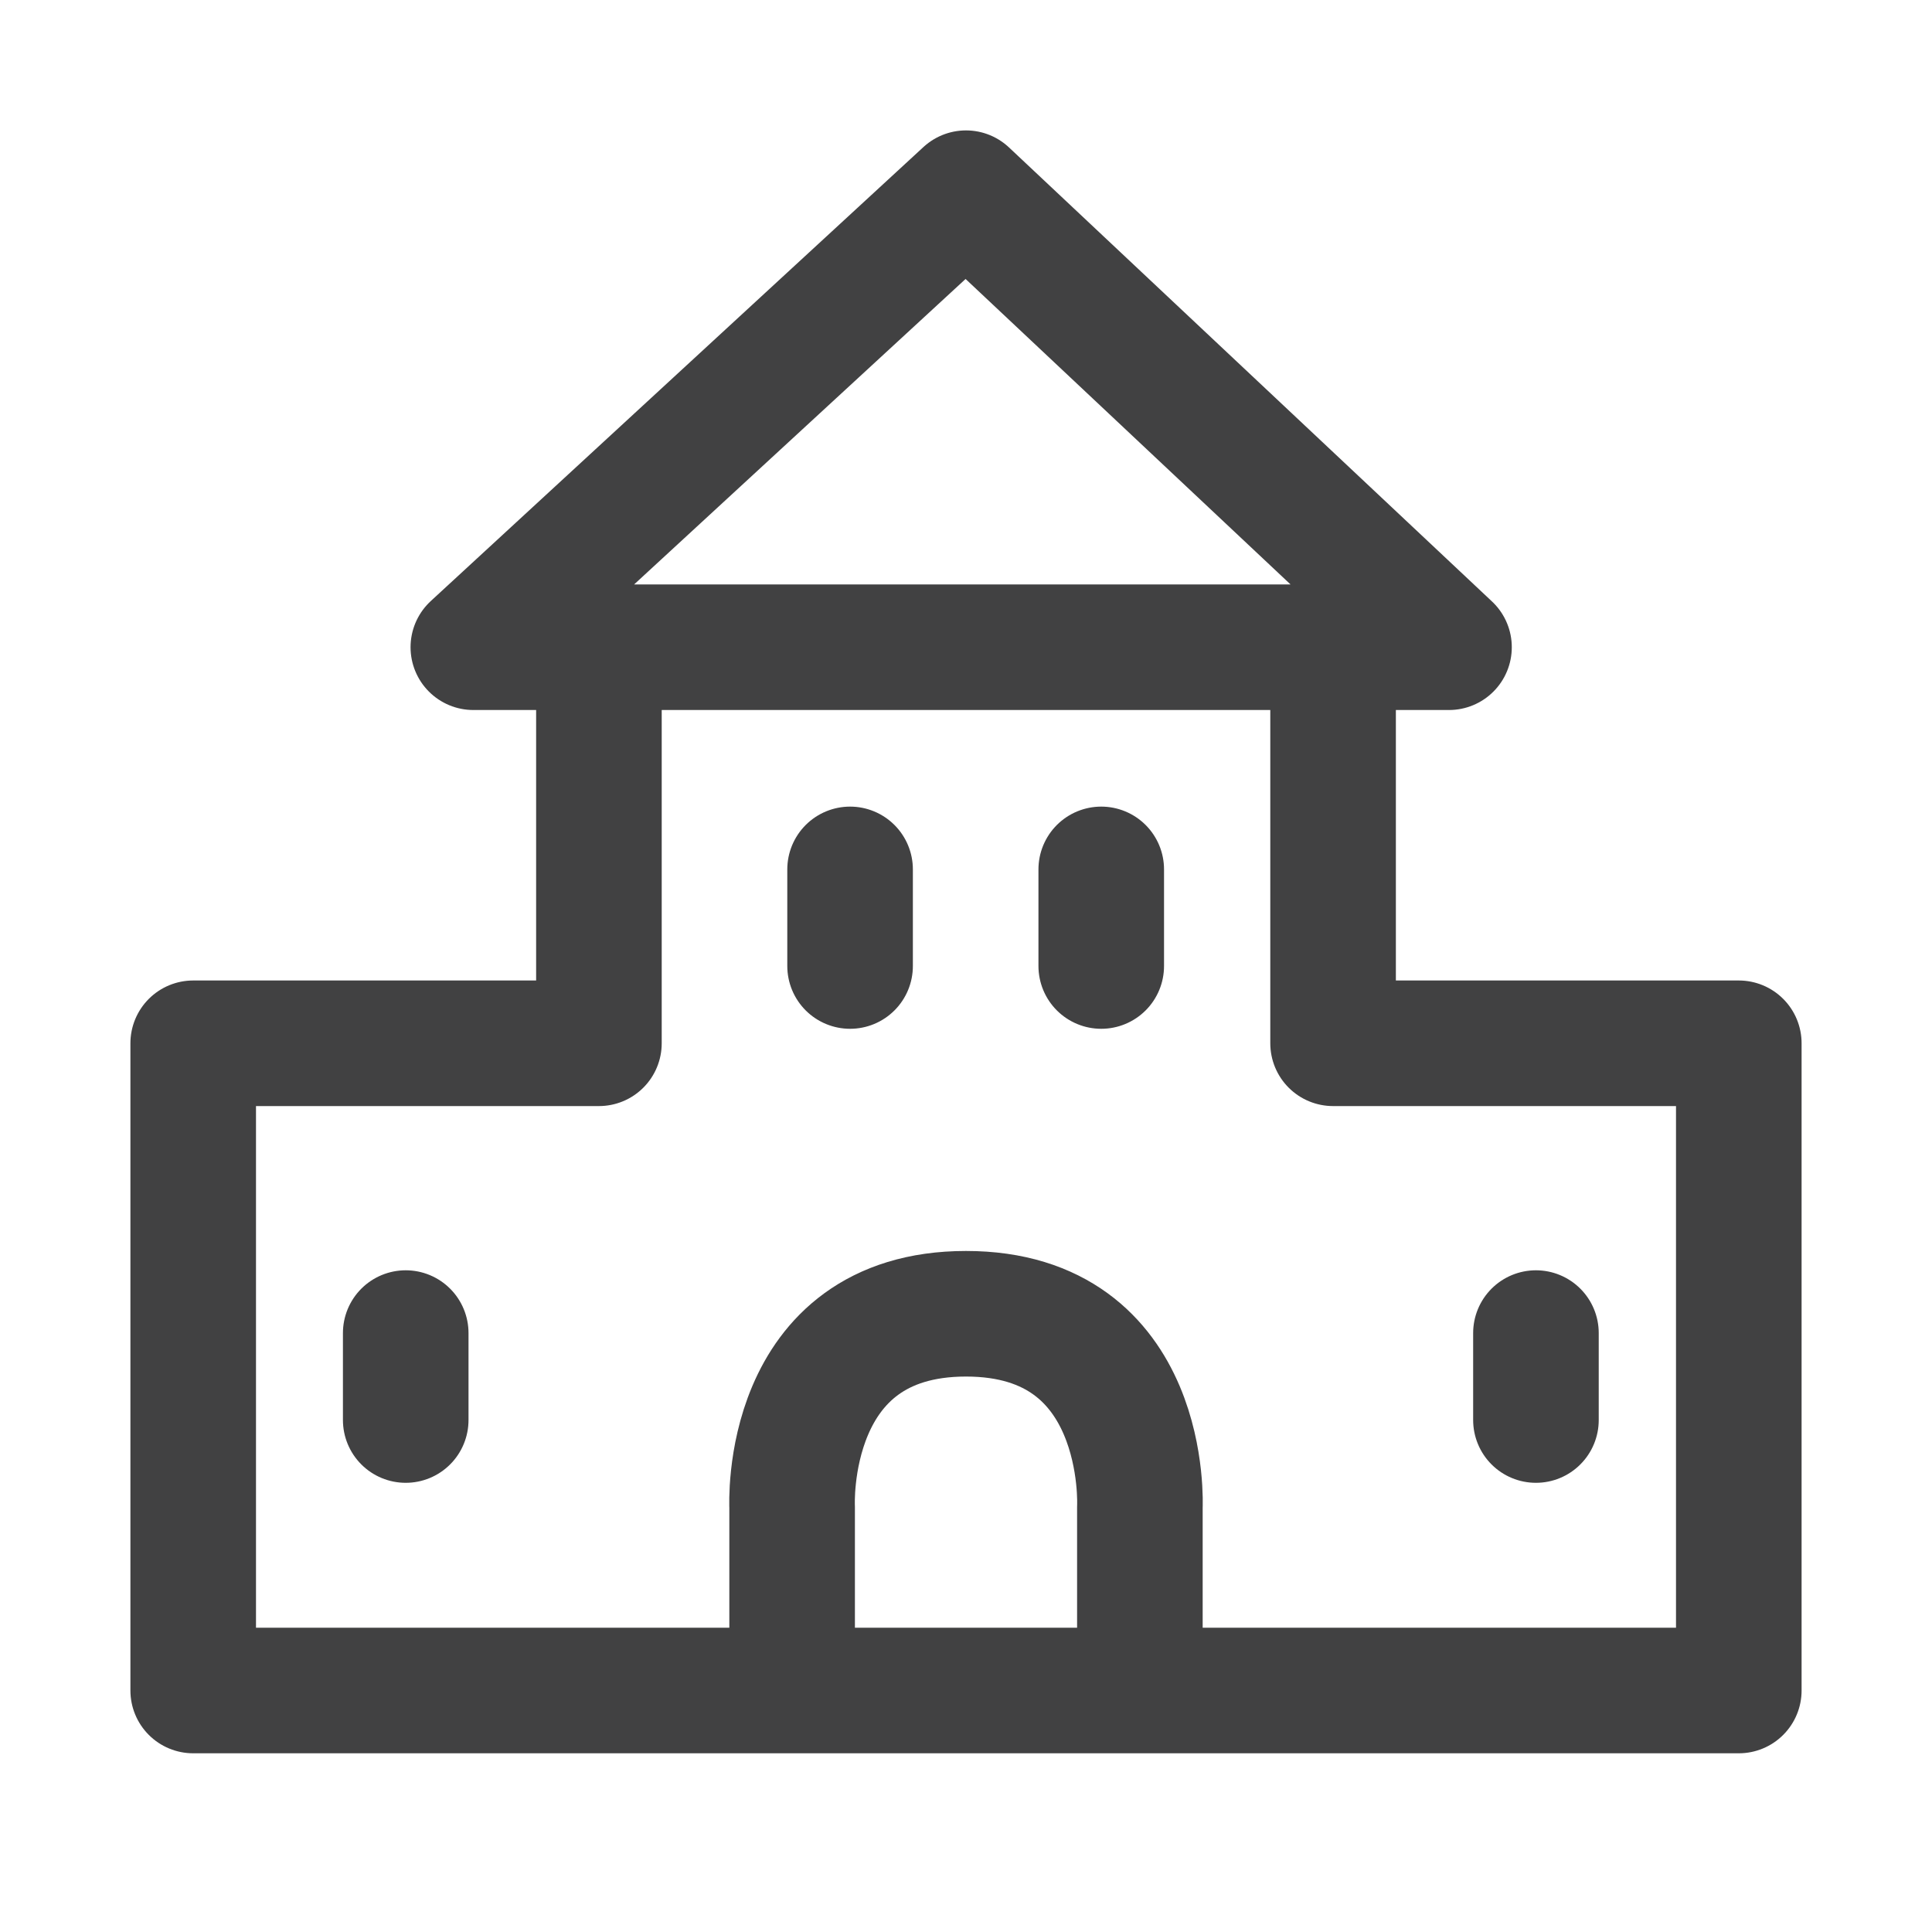 <svg width="20" height="20" viewBox="0 0 20 20" fill="none" xmlns="http://www.w3.org/2000/svg">
<path d="M4.2 13.8V14.7M15.9 13.8V14.7M8.2 17.2V15.6C8.2 15.6 8.1 13.6 10 13.6C11.9 13.6 11.8 15.6 11.8 15.6V16.9M8.8 9V10M11.4 9V10M6.2 10.8H2V17.5H18V10.8H13.8V6.7H6.2V10.8ZM15 6.7L10 2L4.9 6.7H15Z" stroke="#414142" stroke-width="1.3" stroke-miterlimit="10" stroke-linecap="round" stroke-linejoin="round"/>
</svg>
